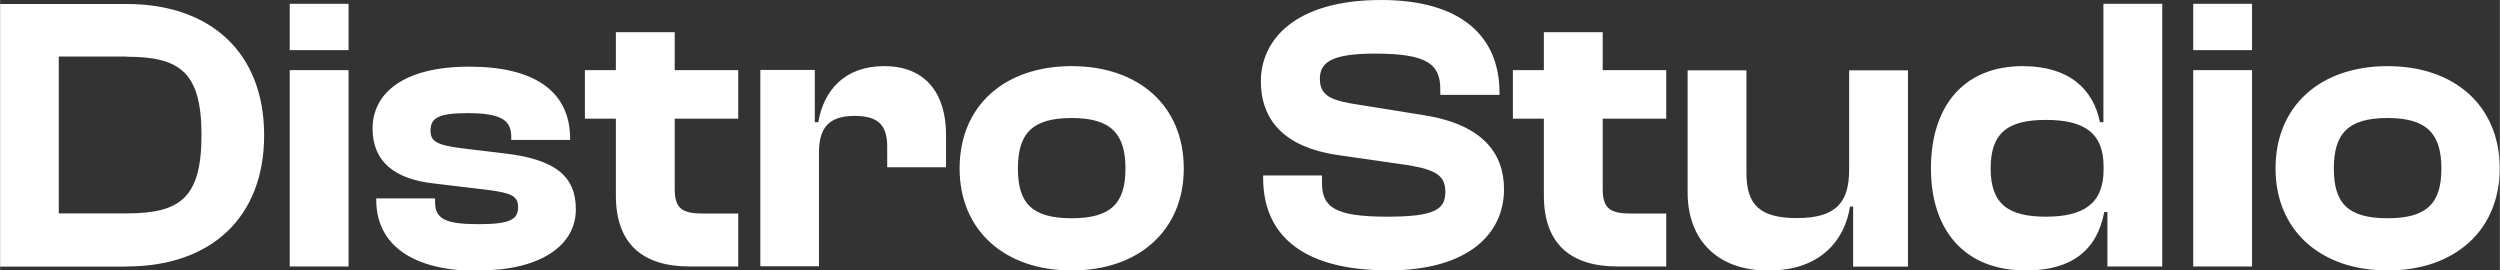 <?xml version="1.0" encoding="UTF-8"?>
<!DOCTYPE svg PUBLIC "-//W3C//DTD SVG 1.1//EN" "http://www.w3.org/Graphics/SVG/1.1/DTD/svg11.dtd">
<!-- Creator: CorelDRAW (Evaluation Version) -->
<svg xmlns="http://www.w3.org/2000/svg" xml:space="preserve" width="2.126in" height="0.23in" version="1.1" style="shape-rendering:geometricPrecision; text-rendering:geometricPrecision; image-rendering:optimizeQuality; fill-rule:evenodd; clip-rule:evenodd"
viewBox="0 0 143.63 15.54"
 xmlns:xlink="http://www.w3.org/1999/xlink"
 xmlns:xodm="http://www.corel.com/coreldraw/odm/2003">
 <rect x="0" y="0" width="143.63" height="15.54" fill="#333333" stroke="none"/>
 <defs>
  <style type="text/css">
   <![CDATA[
    .fil0 {fill:white;fill-rule:nonzero}
   ]]>
  </style>
 </defs>
 <g id="Layer_x0020_1">
  <path class="fil0" d="M7.27 15.31c4.84,0 7.9,-2.81 7.9,-7.54 0,-4.73 -3.06,-7.54 -7.9,-7.54l-7.27 0 0 15.09 7.27 0zm0 -12.05c3.06,0 4.3,0.88 4.3,4.5 0,3.63 -1.24,4.5 -4.3,4.5l-3.9 0 0 -9.01 3.9 0zm12.75 -0.38l0 -2.66 -3.38 0 0 2.66 3.38 0zm0 12.43l0 -11.28 -3.38 0 0 11.28 3.38 0zm7.48 0.23c3.49,0 5.58,-1.4 5.58,-3.51 0,-1.87 -1.13,-2.88 -4.14,-3.22l-2.41 -0.29c-1.49,-0.18 -1.8,-0.43 -1.8,-1.01 0,-0.72 0.43,-1.01 2.12,-1.01 2.07,0 2.52,0.47 2.52,1.4l0 0.14 3.38 0 0 -0.07c0,-2.75 -2.09,-4.14 -5.79,-4.14 -3.87,0 -5.56,1.58 -5.56,3.56 0,1.89 1.26,2.9 3.51,3.15l3.18 0.38c1.33,0.18 1.67,0.36 1.67,0.99 0,0.68 -0.43,0.97 -2.23,0.97 -1.91,0 -2.54,-0.27 -2.54,-1.28l0 -0.2 -3.38 0 0 0.07c0,2.61 2.09,4.1 5.9,4.1zm14.91 -0.23l0 -3.04 -2.03 0c-1.19,0 -1.62,-0.29 -1.62,-1.42l0 -4.03 3.65 0 0 -2.79 -3.65 0 0 -2.18 -3.38 0 0 2.18 -1.78 0 0 2.79 1.78 0 0 4.41c0,2.84 1.6,4.08 4.23,4.08l2.79 0zm4.64 0l0 -6.53c0,-1.42 0.54,-2.12 2.05,-2.12 1.37,0 1.87,0.54 1.87,1.78l0 1.17 3.38 0 0 -1.87c0,-2.21 -1.04,-3.94 -3.56,-3.94 -2.27,0 -3.47,1.4 -3.78,3.22l-0.2 0 0 -3 -3.13 0 0 11.28 3.38 0zm14.52 0.23c3.85,0 6.44,-2.3 6.44,-5.86 0,-3.6 -2.59,-5.88 -6.44,-5.88 -3.85,0 -6.44,2.27 -6.44,5.88 0,3.56 2.59,5.86 6.44,5.86zm0 -3c-2.3,0 -3.09,-0.88 -3.09,-2.86 0,-1.98 0.79,-2.9 3.09,-2.9 2.27,0 3.09,0.92 3.09,2.9 0,1.98 -0.81,2.86 -3.09,2.86zm18.13 3c4.8,0 6.71,-2.21 6.71,-4.66 0,-2.07 -1.22,-3.72 -4.59,-4.26l-4.23 -0.68c-1.26,-0.23 -1.76,-0.54 -1.76,-1.42 0,-0.97 0.74,-1.44 3.18,-1.44 2.99,0 3.74,0.61 3.74,2.05l0 0.32 3.4 0 0 -0.14c0,-3.18 -2.16,-5.31 -6.8,-5.31 -5.07,0 -6.91,2.39 -6.91,4.66 0,2.45 1.6,3.81 4.3,4.23l4.23 0.61c1.55,0.27 2.07,0.61 2.07,1.53 0,1.01 -0.63,1.42 -3.33,1.42 -3.06,0 -3.76,-0.56 -3.76,-1.96l0 -0.41 -3.38 0 0 0.14c0,3.51 2.57,5.31 7.14,5.31zm16.03 -0.23l0 -3.04 -2.03 0c-1.19,0 -1.62,-0.29 -1.62,-1.42l0 -4.03 3.65 0 0 -2.79 -3.65 0 0 -2.18 -3.38 0 0 2.18 -1.78 0 0 2.79 1.78 0 0 4.41c0,2.84 1.6,4.08 4.23,4.08l2.79 0zm5.92 0.23c2.97,0 4.35,-1.78 4.64,-3.67l0.18 0 0 3.45 3.15 0 0 -11.28 -3.38 0 0 5.72c0,1.91 -0.79,2.77 -3,2.77 -2.14,0 -2.9,-0.77 -2.9,-2.59l0 -5.9 -3.38 0 0 7.03c0,2.52 1.51,4.48 4.68,4.48zm14.75 0c2.59,0 4.08,-1.13 4.5,-3.36l0.18 0 0 3.13 3.15 0 0 -15.09 -3.38 0 0 6.8 -0.2 0c-0.38,-1.89 -1.76,-3.22 -4.44,-3.22 -3.36,0 -5.27,2.27 -5.27,5.88 0,3.56 1.94,5.86 5.45,5.86zm-2.03 -5.86c0,-2.07 1.01,-2.79 3.18,-2.79 2.16,0 3.31,0.72 3.31,2.68l0 0.18c0,1.96 -1.17,2.7 -3.31,2.7 -2.16,0 -3.18,-0.72 -3.18,-2.77zm15.02 -6.8l0 -2.66 -3.38 0 0 2.66 3.38 0zm0 12.43l0 -11.28 -3.38 0 0 11.28 3.38 0zm7.79 0.23c3.85,0 6.44,-2.3 6.44,-5.86 0,-3.6 -2.59,-5.88 -6.44,-5.88 -3.85,0 -6.44,2.27 -6.44,5.88 0,3.56 2.59,5.86 6.44,5.86zm0 -3c-2.3,0 -3.09,-0.88 -3.09,-2.86 0,-1.98 0.79,-2.9 3.09,-2.9 2.27,0 3.09,0.92 3.09,2.9 0,1.98 -0.81,2.86 -3.09,2.86z"/>
 </g>
</svg>
